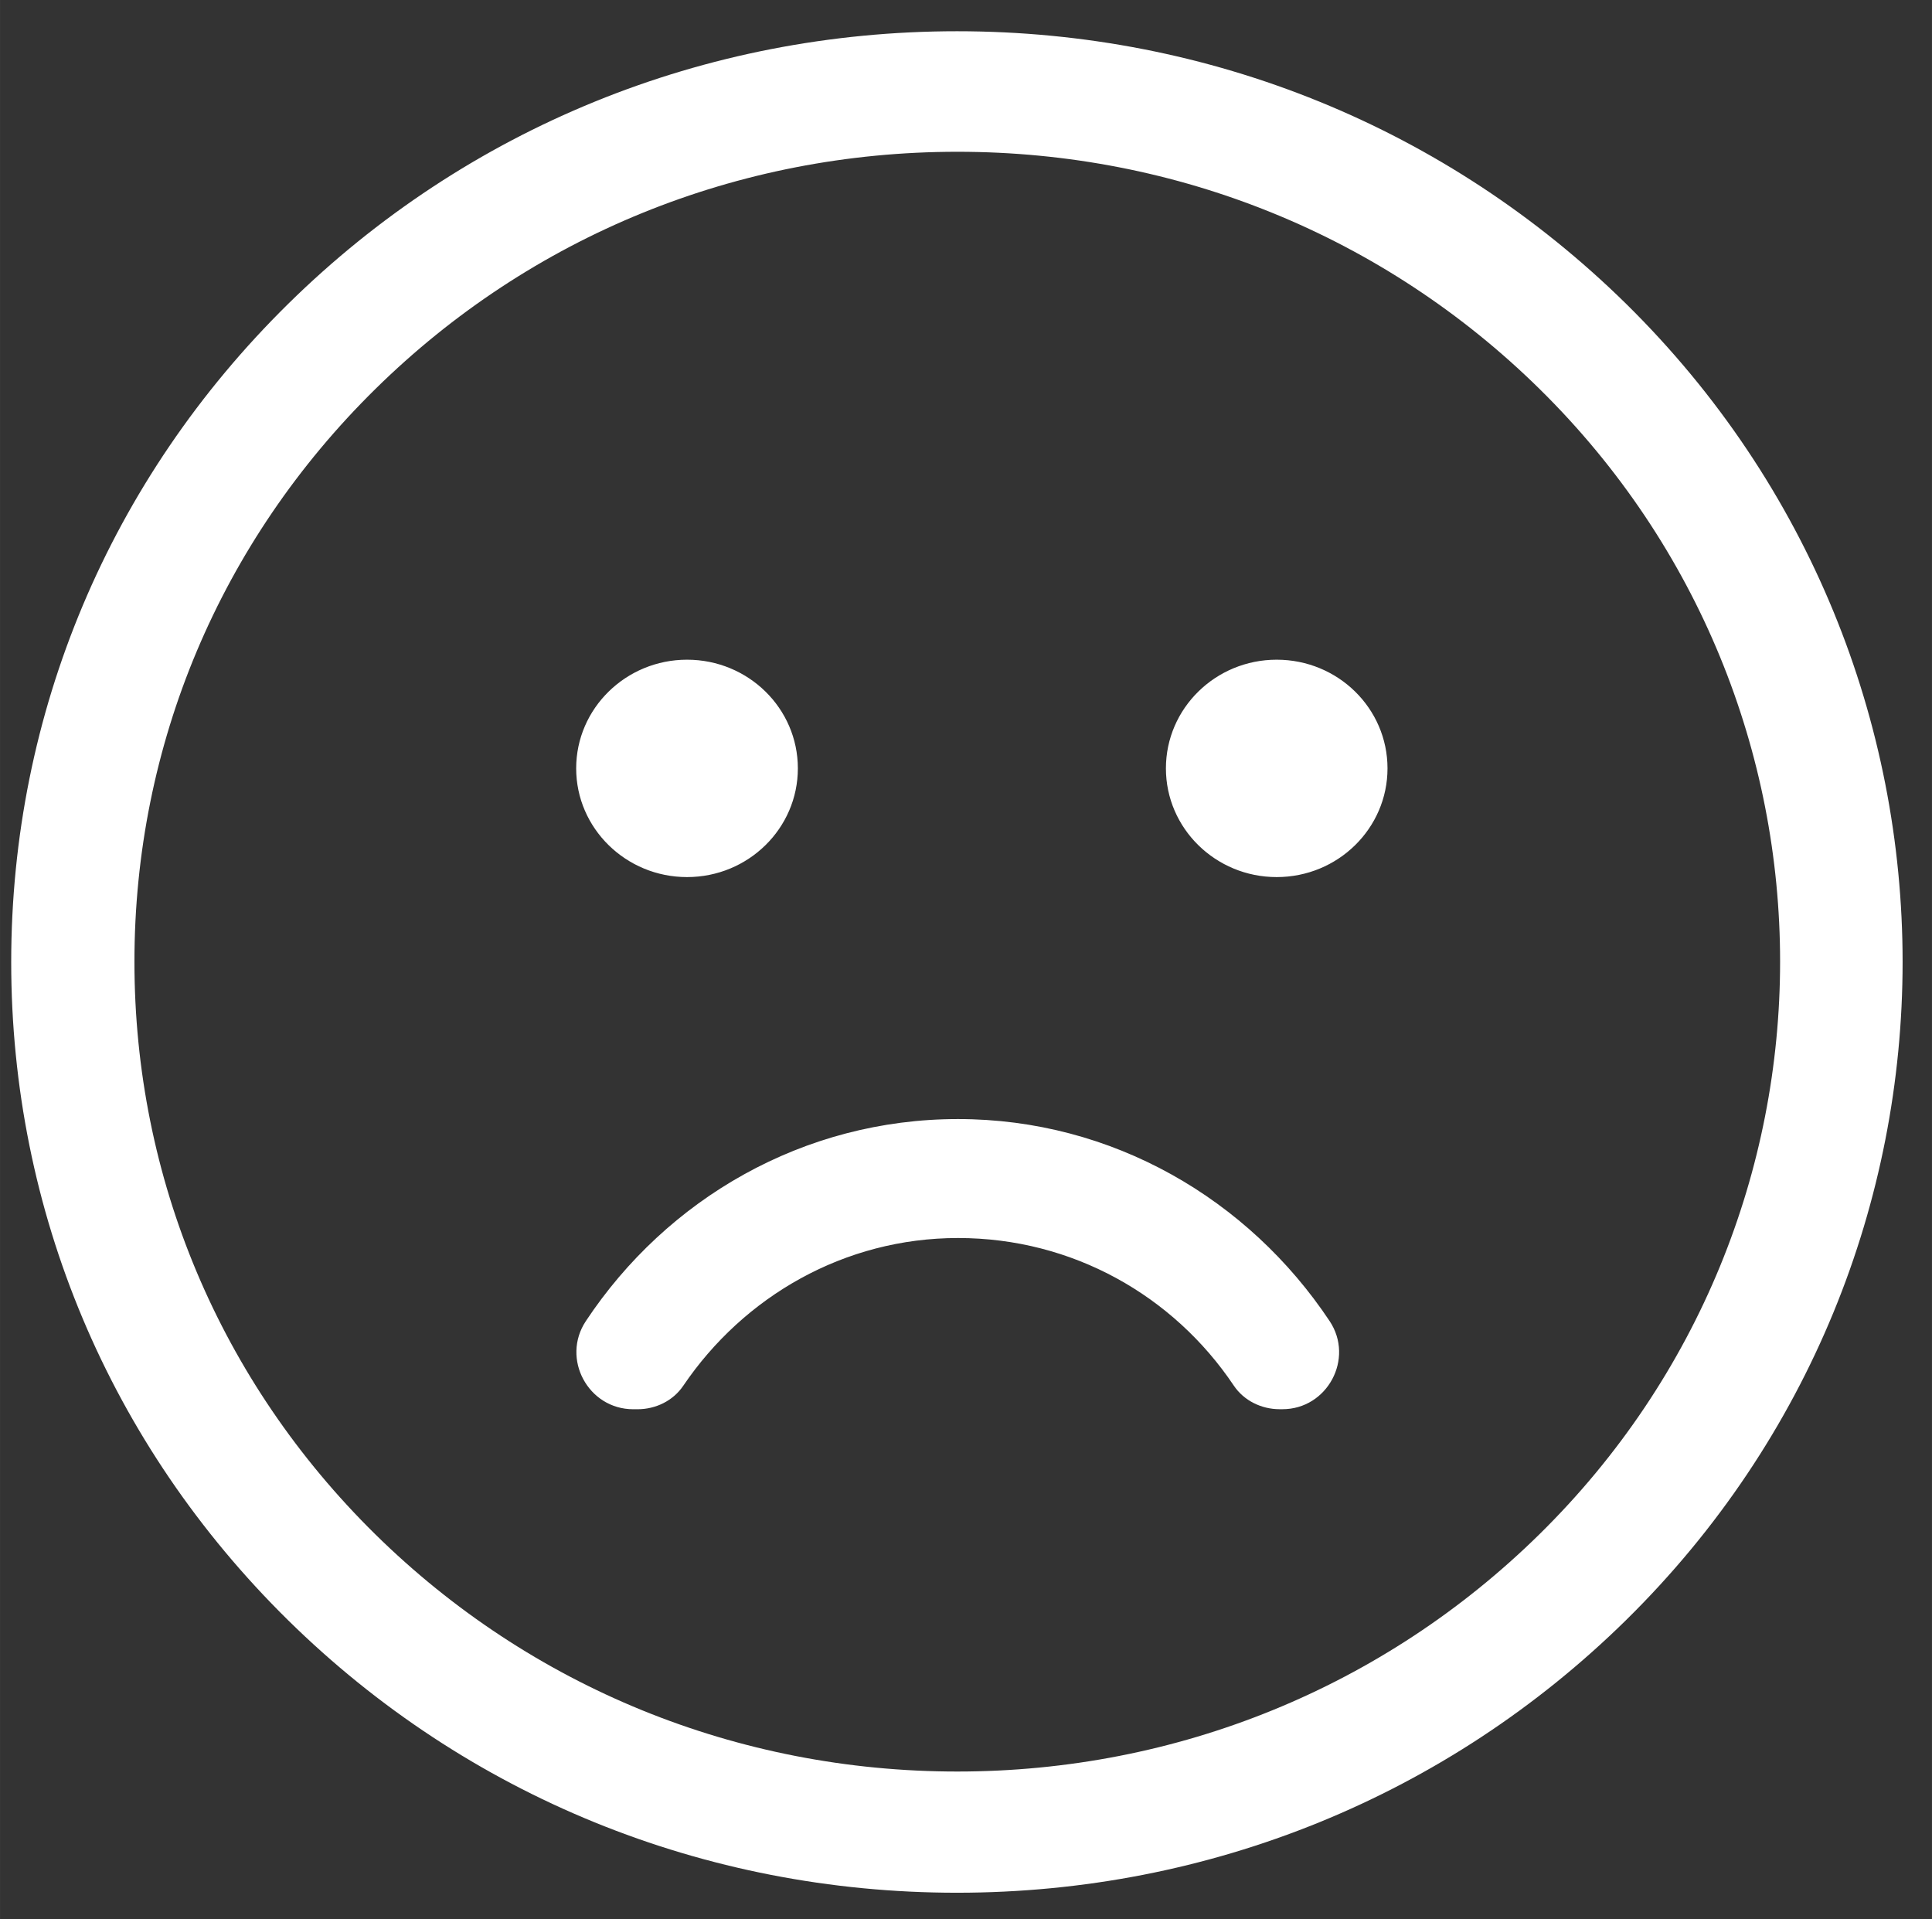 <?xml version="1.0" standalone="no"?><!DOCTYPE svg PUBLIC "-//W3C//DTD SVG 1.1//EN" "http://www.w3.org/Graphics/SVG/1.1/DTD/svg11.dtd"><svg t="1490169998170" class="icon" style="" viewBox="0 0 1031 1024" version="1.1" xmlns="http://www.w3.org/2000/svg" p-id="13711" xmlns:xlink="http://www.w3.org/1999/xlink" width="20.137" height="20"><rect x="0" y="0" width="1031" height="1024" fill="#333333" stroke="none"/><defs><style type="text/css"></style></defs><path d="M867.731 162.082C772.338 68.331 645.609 16.67 510.728 16.67c-134.821 0-261.6 51.662-356.884 145.412C58.482 255.912 5.975 380.657 5.975 513.333c-0.016 132.708 52.432 257.42 147.76 351.245 95.329 93.765 222.092 145.411 356.896 145.411 134.897 0 261.707-51.693 357.101-145.469C1064.51 670.903 1064.527 355.794 867.731 162.082L867.731 162.082 867.731 162.082 867.731 162.082zM821.543 818.674C738.561 900.287 628.195 945.313 510.85 945.313c-117.311 0-227.611-44.982-310.537-126.542C117.39 737.164 71.705 628.612 71.737 513.146c0-115.482 45.685-224.05 128.641-305.63 82.967-81.608 193.225-126.527 310.553-126.527 117.328 0 227.629 44.919 310.612 126.527C992.744 376.023 992.744 650.199 821.543 818.674L821.543 818.674 821.543 818.674 821.543 818.674zM681.297 352.022c-32.622 0-59.111 25.976-59.111 57.998 0 31.996 26.489 58.003 59.111 58.003 32.695 0 59.142-26.007 59.142-58.003C740.438 377.992 713.992 352.022 681.297 352.022L681.297 352.022 681.297 352.022 681.297 352.022zM366.629 468.023c32.695 0 59.143-26.007 59.143-58.003 0-32.027-26.447-57.998-59.143-57.998-32.576 0-59.161 25.976-59.161 57.998C307.469 442.016 334.039 468.023 366.629 468.023L366.629 468.023 366.629 468.023 366.629 468.023zM511.242 597.145c-82.564 0-155.383 42.587-198.608 107.803-13.314 20.073 1.283 47.043 25.268 47.043l2.334 0c9.623 0 18.948-4.474 24.39-12.548 32.296-47.654 85.911-78.821 146.616-78.821 61.021 0 114.934 30.712 147.151 78.73 5.409 8.074 14.785 12.623 24.471 12.623l1.45 0c23.974 0.048 38.572-26.986 25.238-47.027C666.243 639.86 593.588 597.145 511.242 597.145L511.242 597.145 511.242 597.145 511.242 597.145zM511.242 597.145" p-id="13712" fill="#ffffff"></path></svg>